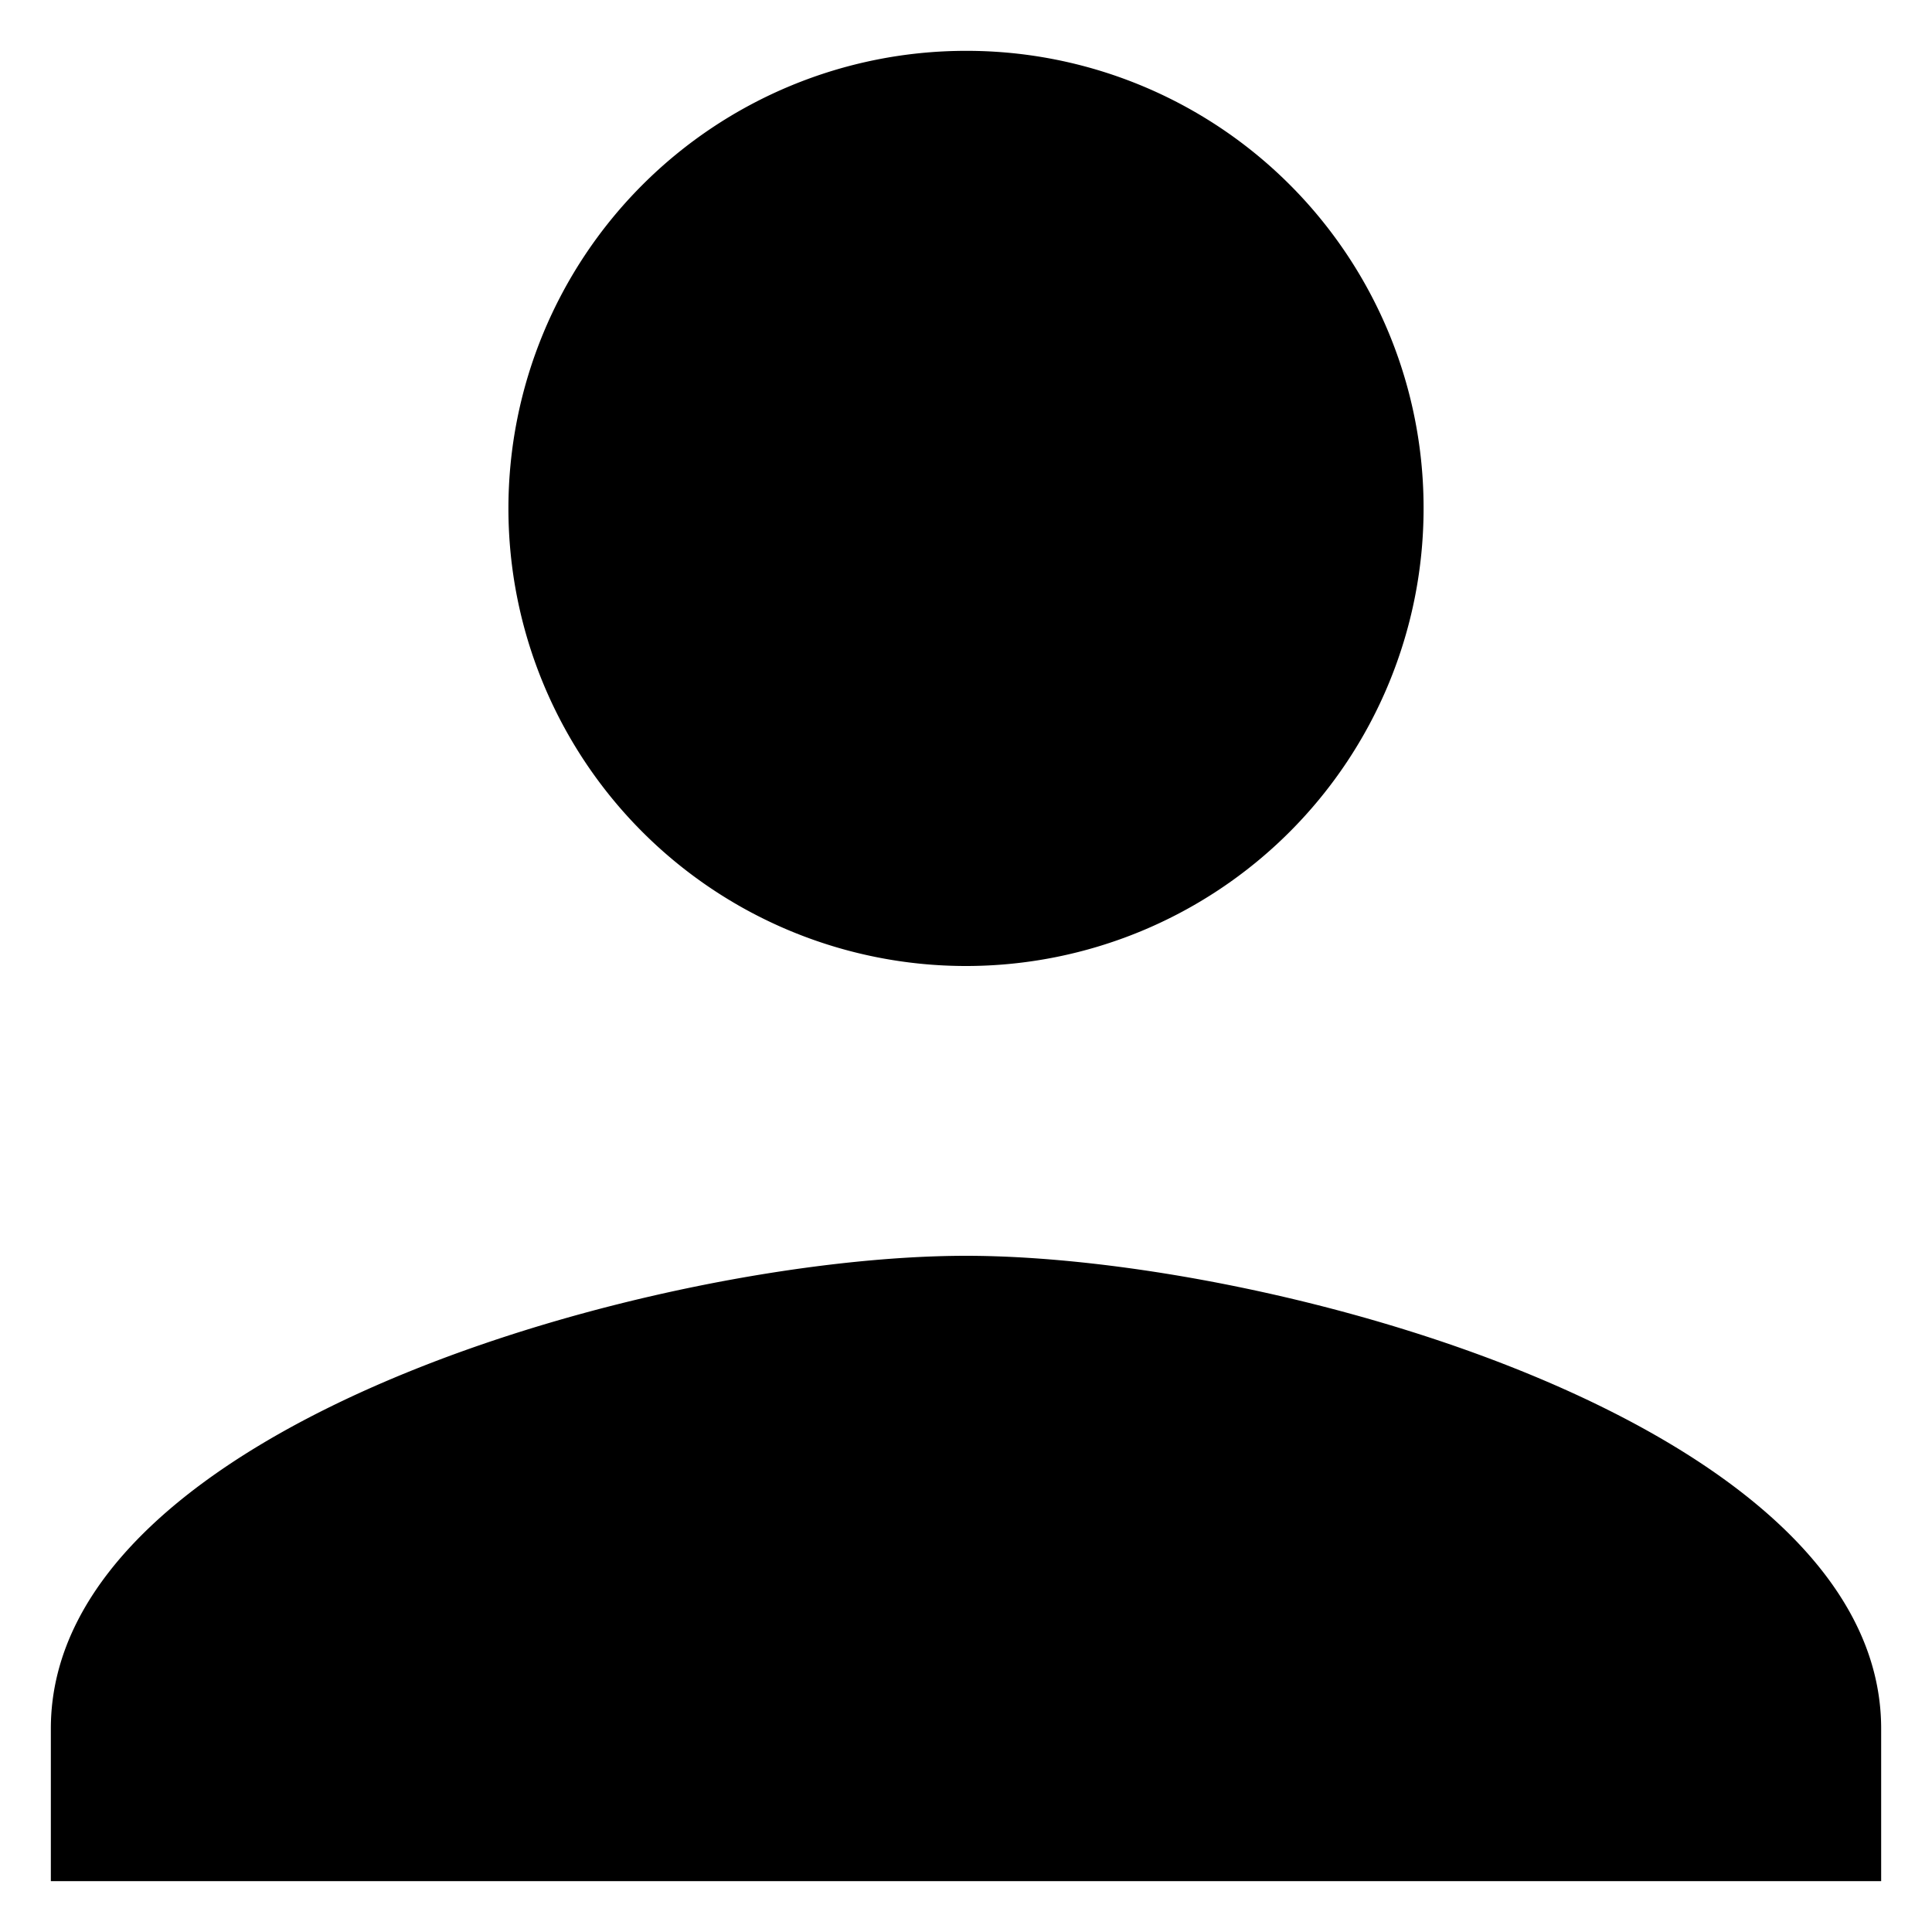 <svg xmlns="http://www.w3.org/2000/svg" width="19" height="19" viewBox="0 0 19 19">
  <path id="Icon_material-account-box" data-name="Icon material-account-box" d="M22.5,13.5A4.5,4.5,0,1,1,18,9,4.494,4.494,0,0,1,22.5,13.5ZM9,25.5c0-3,6-4.65,9-4.65s9,1.65,9,4.65V27H9Z" transform="translate(-8.5 -8.5)"    stroke-width="1"/>
</svg>
